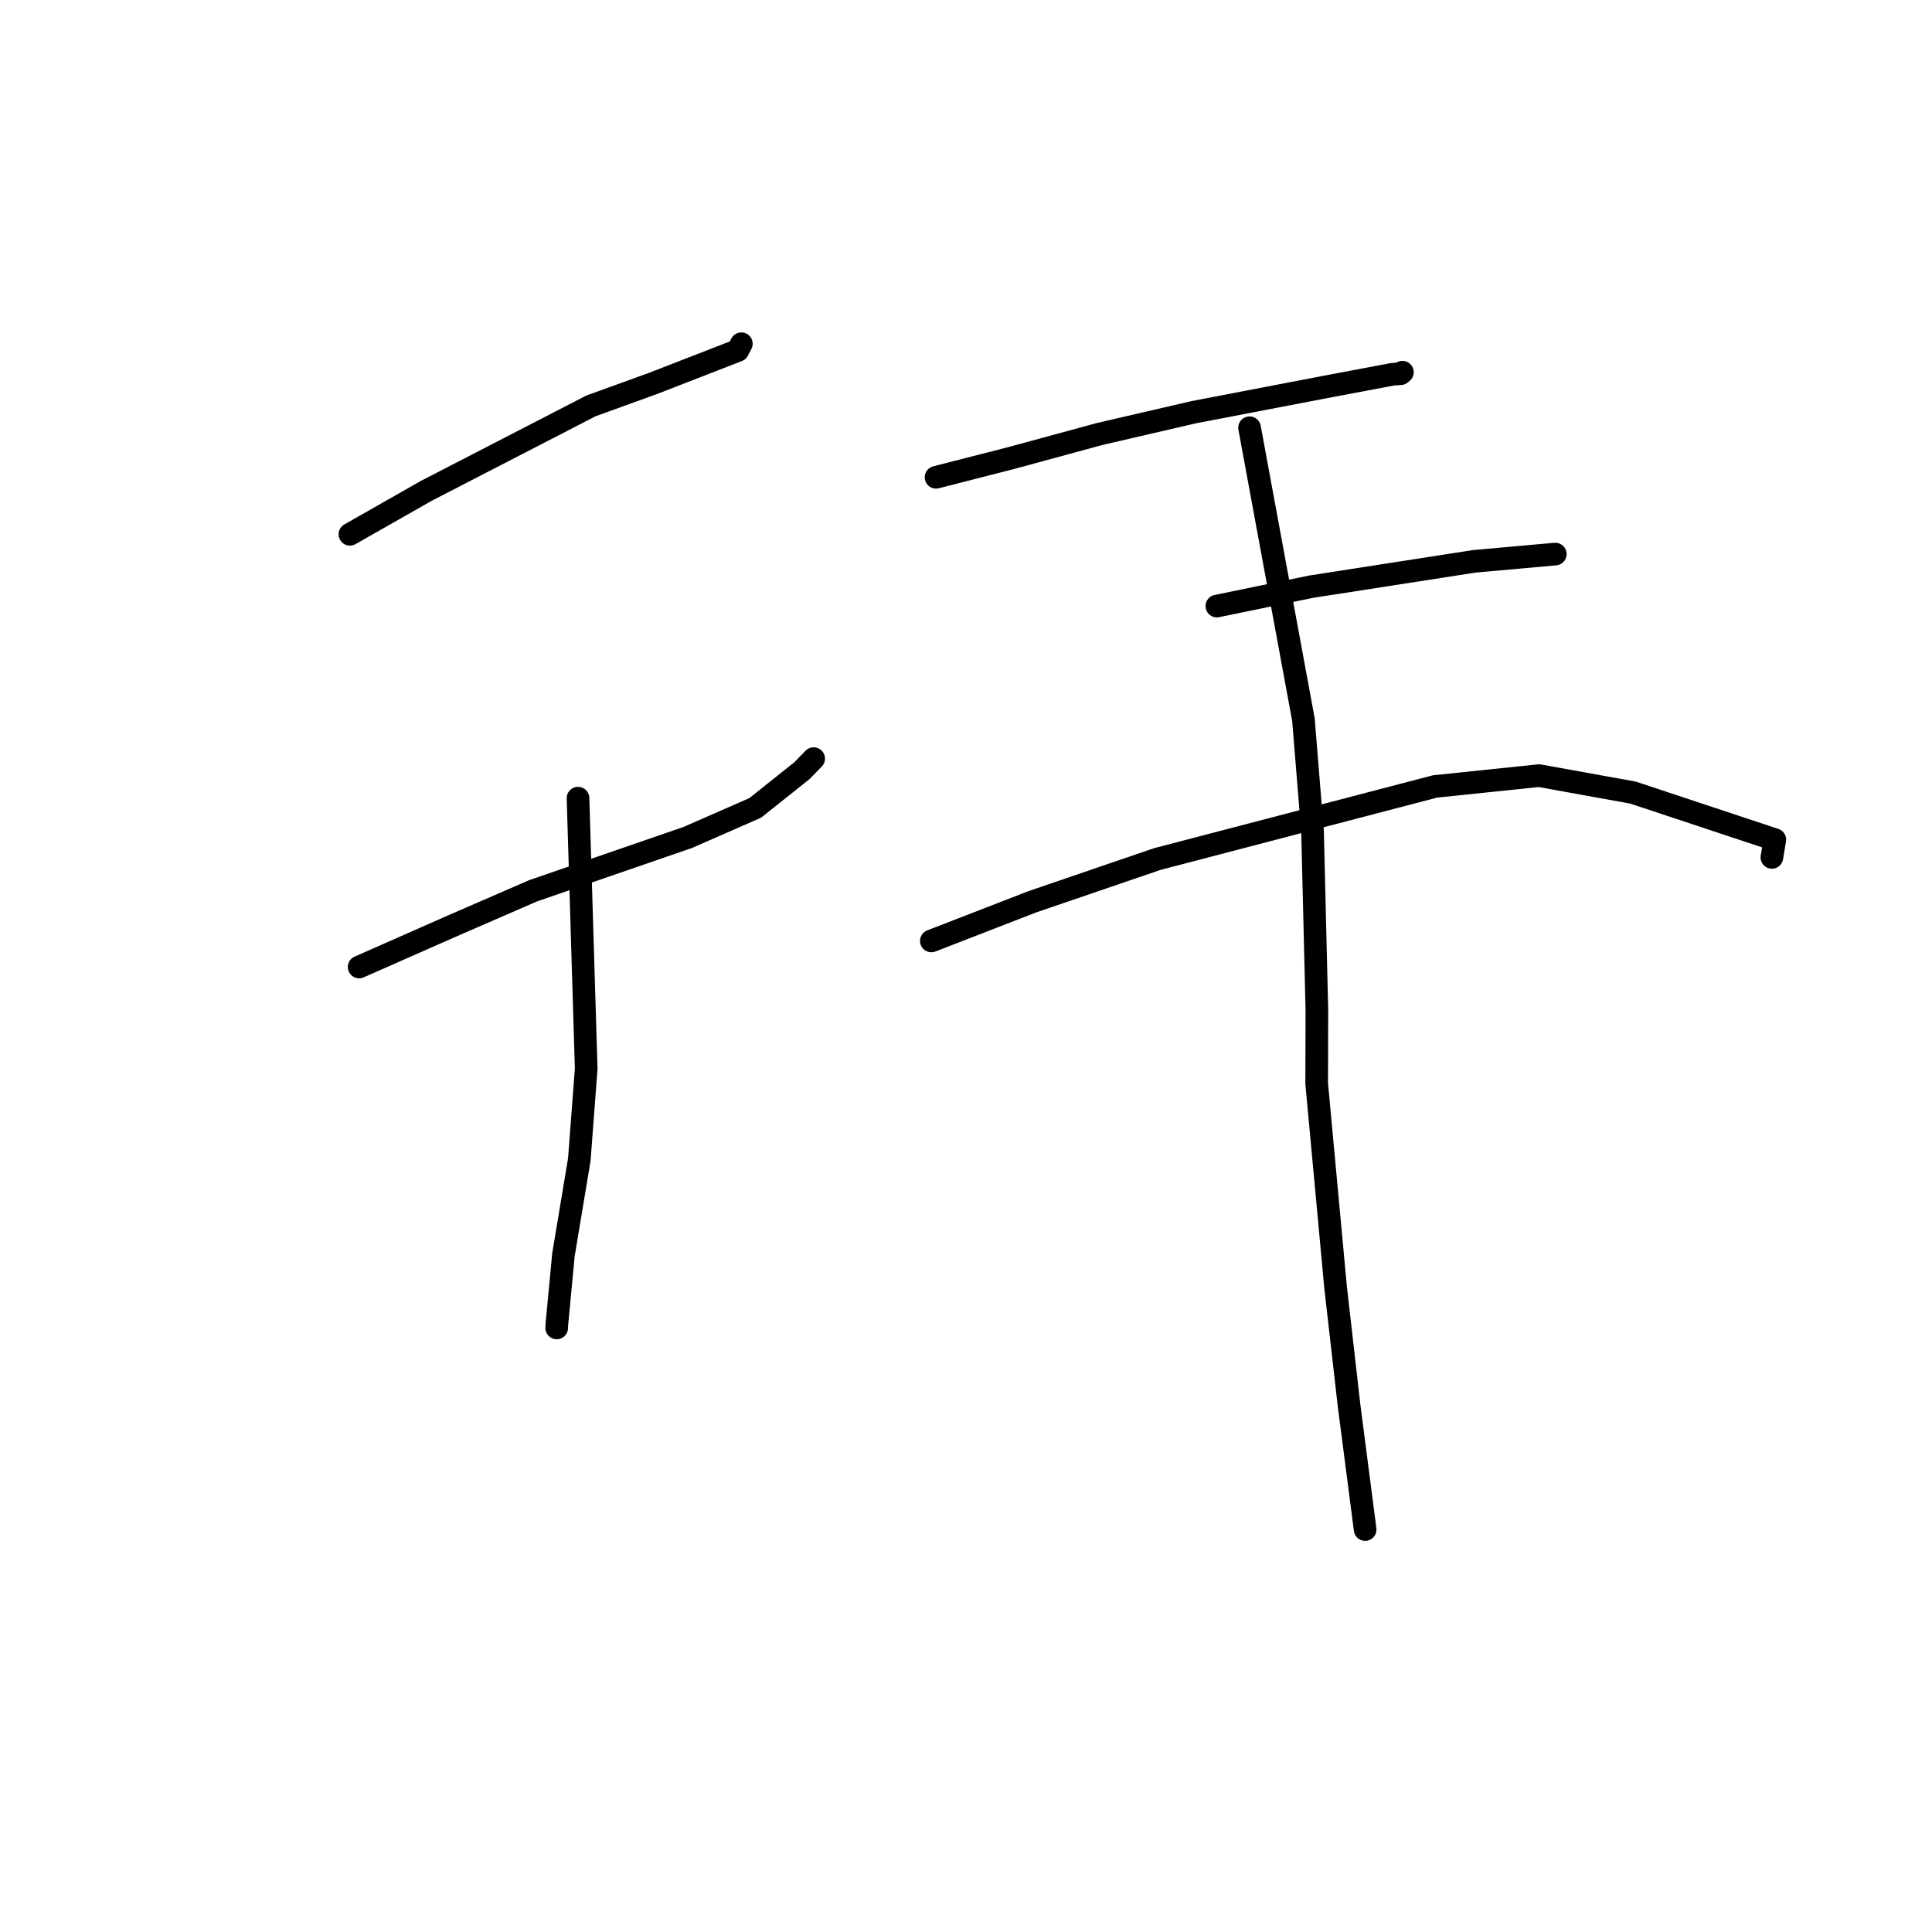 <?xml version="1.0" standalone="no"?>
    <svg width="256" height="256" xmlns="http://www.w3.org/2000/svg" version="1.1">
    <polyline stroke="black" stroke-width="3" stroke-linecap="round" fill="transparent" stroke-linejoin="round" points="46.365 70.796 56.488 65.038 78.315 53.778 86.479 50.824 97.769 46.439 98.221 45.571 98.229 45.555 98.233 45.548 " />
        <polyline stroke="black" stroke-width="3" stroke-linecap="round" fill="transparent" stroke-linejoin="round" points="47.586 128.133 59.444 122.899 70.642 118.031 91.136 110.966 100.072 107.049 106.272 102.107 107.684 100.655 107.79 100.546 107.815 100.521 " />
        <polyline stroke="black" stroke-width="3" stroke-linecap="round" fill="transparent" stroke-linejoin="round" points="76.59 105.759 77.674 141.602 76.762 153.642 74.658 166.272 73.781 175.546 73.767 175.956 " />
        <polyline stroke="black" stroke-width="3" stroke-linecap="round" fill="transparent" stroke-linejoin="round" points="124.032 63.243 134.052 60.677 145.722 57.503 158.18 54.618 175.831 51.232 184.506 49.595 185.582 49.522 185.756 49.378 185.803 49.339 185.82 49.326 185.828 49.319 " />
        <polyline stroke="black" stroke-width="3" stroke-linecap="round" fill="transparent" stroke-linejoin="round" points="161.24 80.307 173.75 77.735 195.364 74.378 205.725 73.449 206.033 73.425 206.077 73.421 206.081 73.421 206.083 73.42 " />
        <polyline stroke="black" stroke-width="3" stroke-linecap="round" fill="transparent" stroke-linejoin="round" points="123.408 124.679 136.742 119.507 153.333 113.832 190.148 104.208 203.927 102.774 216.368 105.019 235.172 111.26 234.785 113.61 " />
        <polyline stroke="black" stroke-width="3" stroke-linecap="round" fill="transparent" stroke-linejoin="round" points="165.572 56.676 172.712 95.354 173.92 110.231 174.493 133.811 174.467 143.586 176.977 170.626 178.768 186.32 180.869 202.527 180.888 202.674 " />
        </svg>